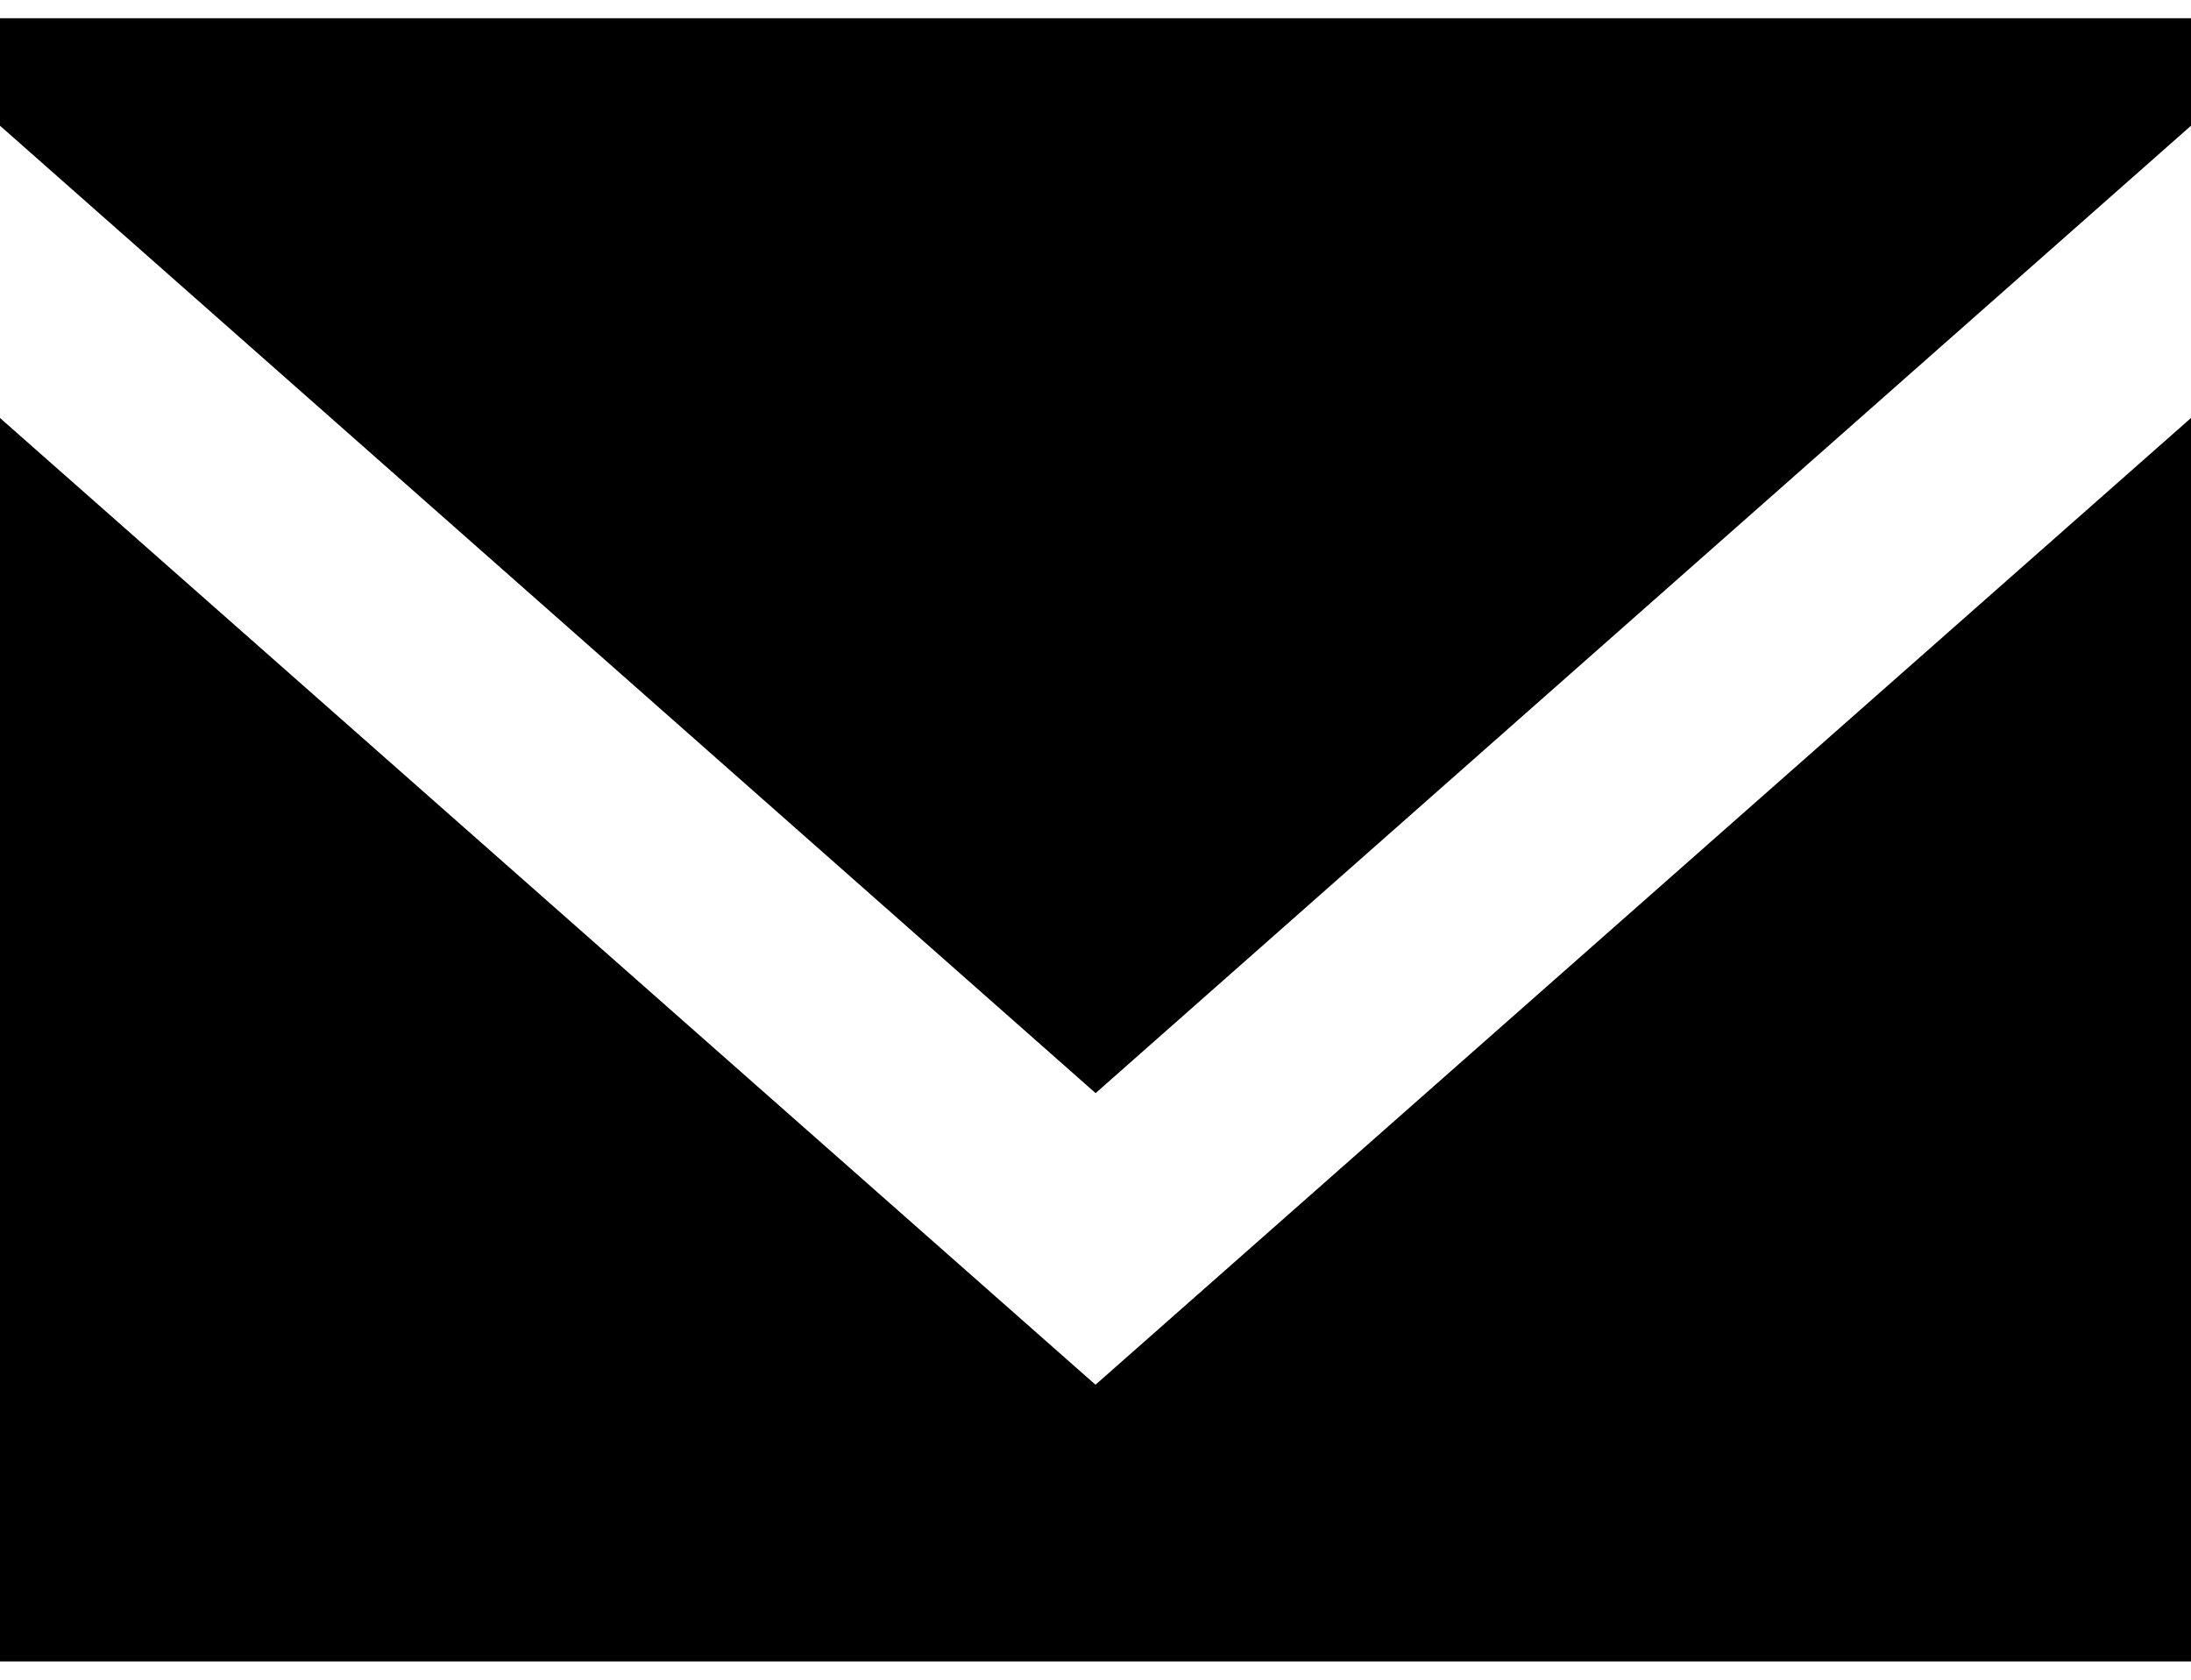 <svg width="60" height="46" viewBox="0 0 60 46" fill="none" xmlns="http://www.w3.org/2000/svg">
<path fill-rule="evenodd" clip-rule="evenodd" d="M30 37.922L0 11.447V45.5H60V11.447L30 37.922ZM30.003 29.936L0 3.443V0.5H60V3.443L30.003 29.936Z" fill="black"/>
</svg>
